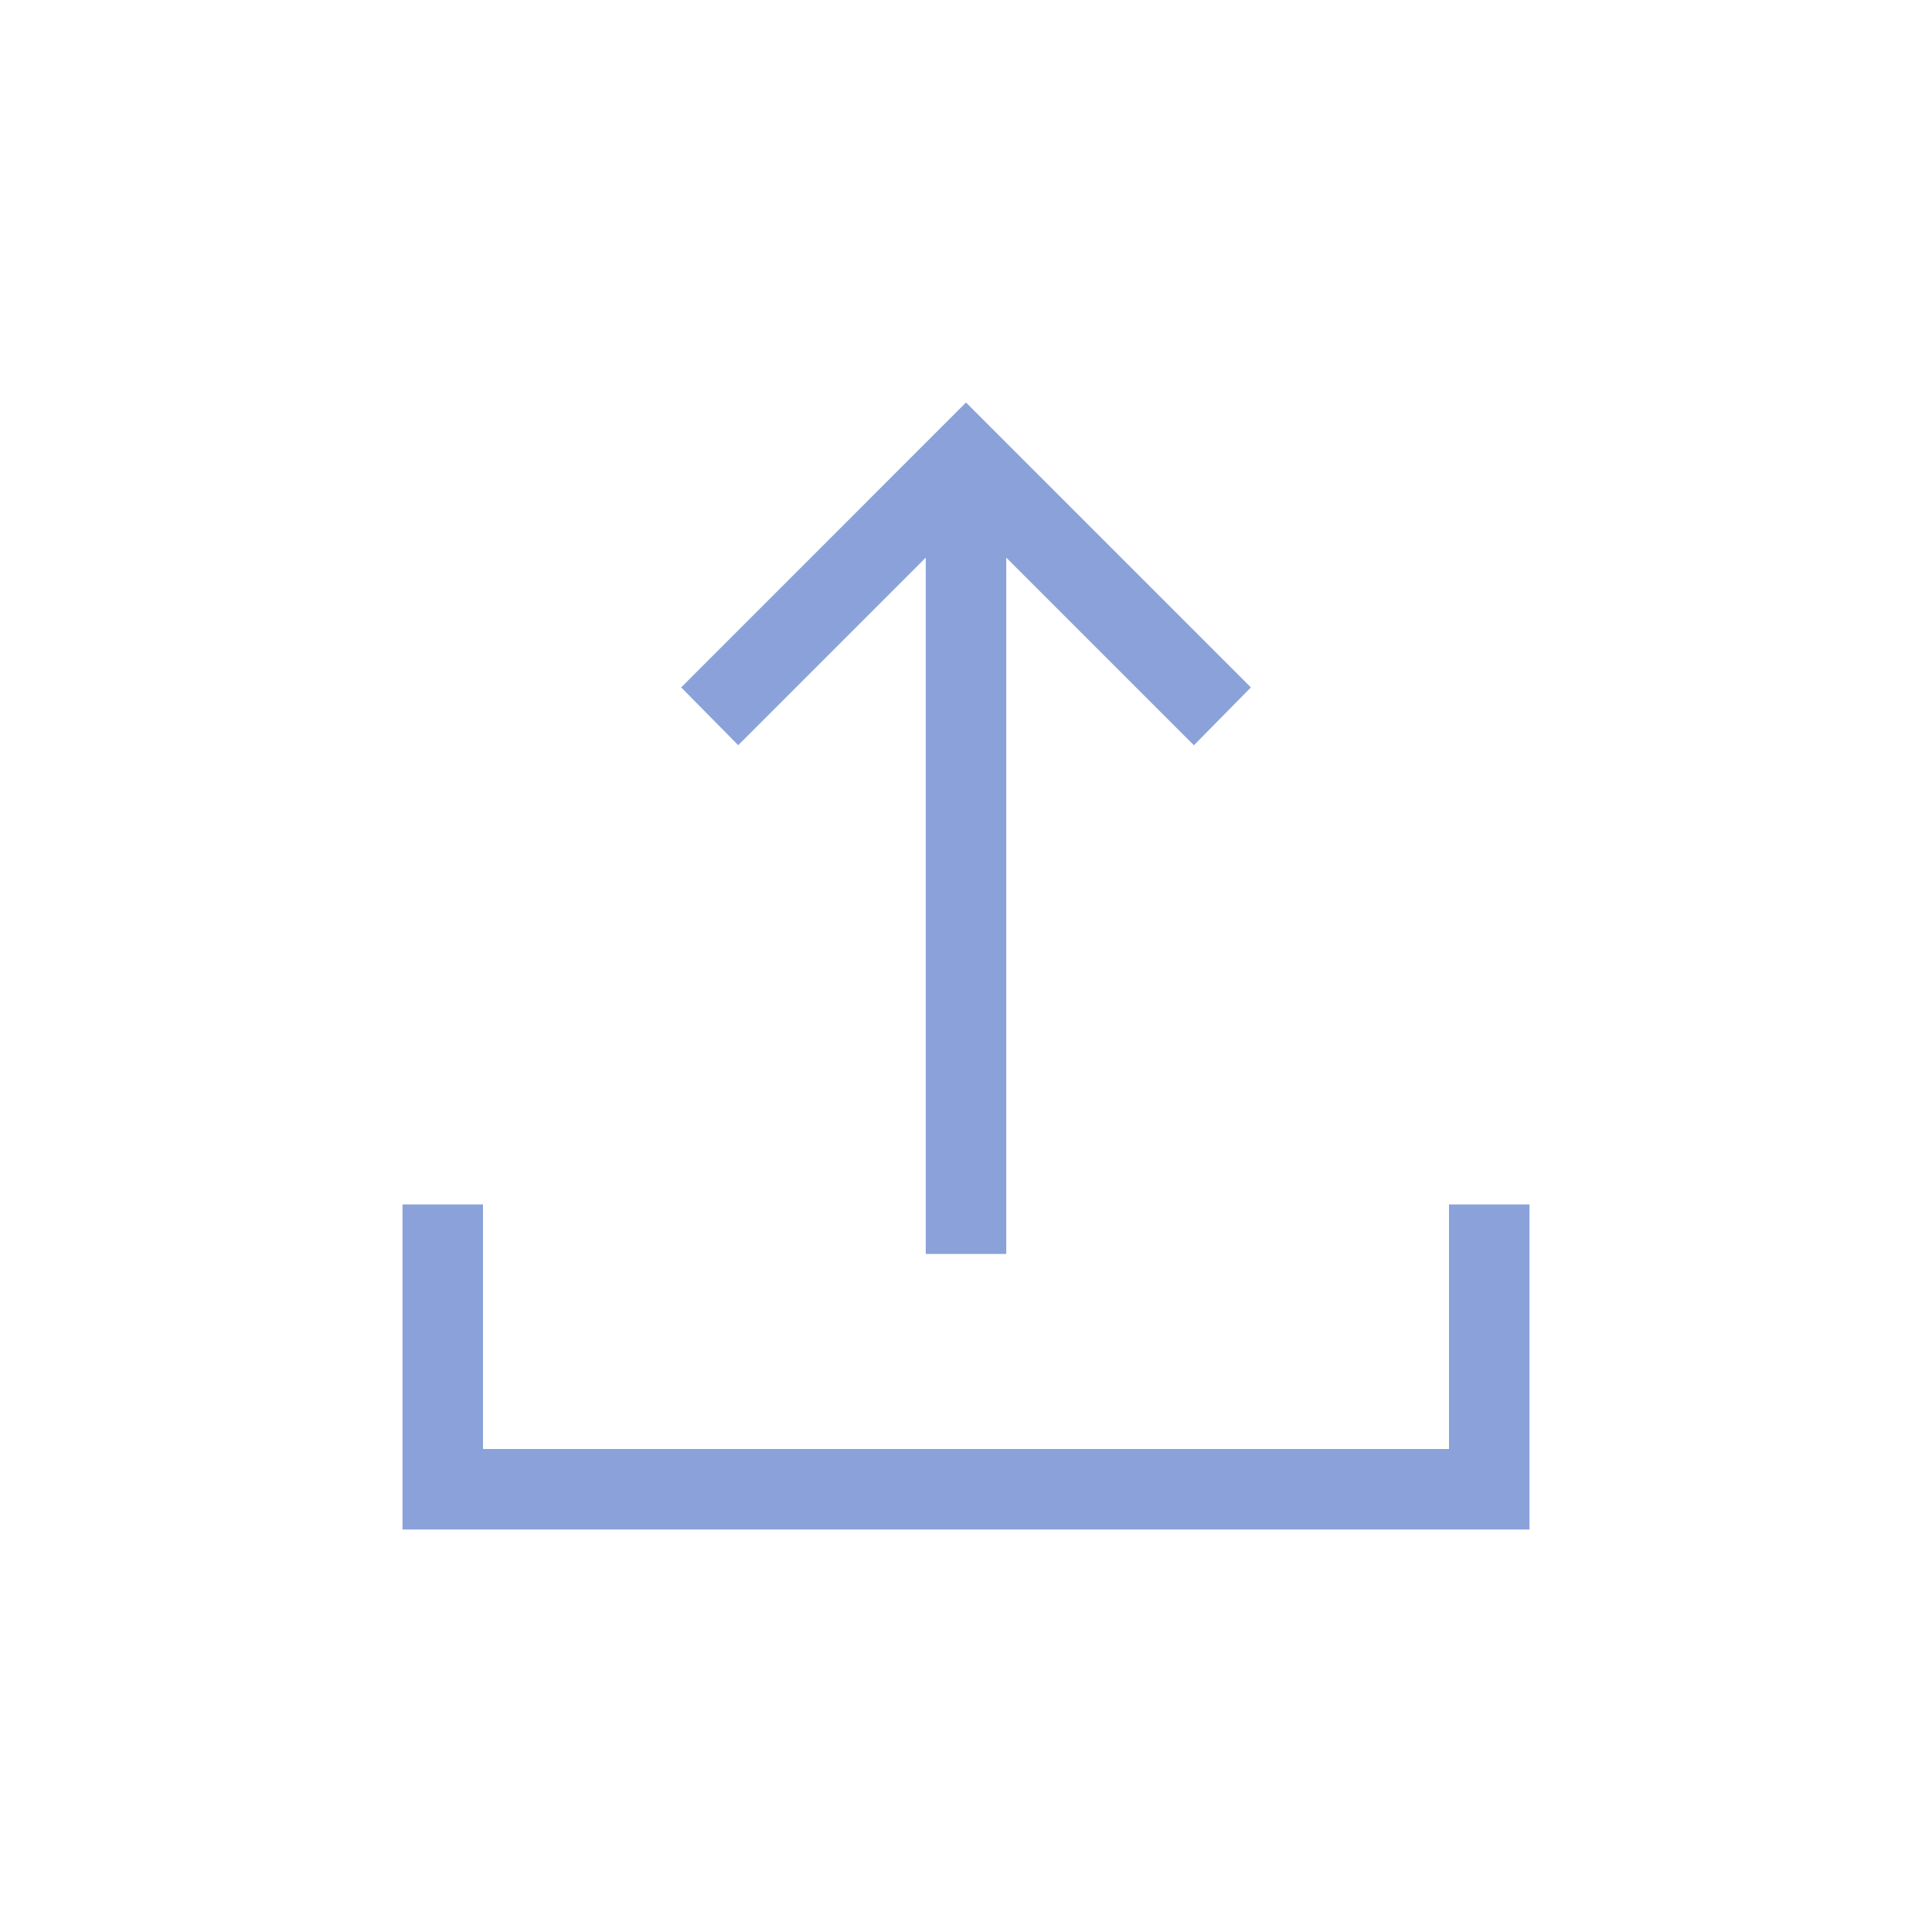 <svg width="24" height="24" viewBox="0 0 24 24" fill="none" xmlns="http://www.w3.org/2000/svg">
<path d="M11.5 15.577V6.927L9.17 9.257L8.462 8.539L12 5L15.539 8.539L14.831 9.258L12.5 6.927V15.577H11.5ZM5 19V14.962H6V18H18V14.962H19V19H5Z" fill="#8AA2D9"/>
</svg>

